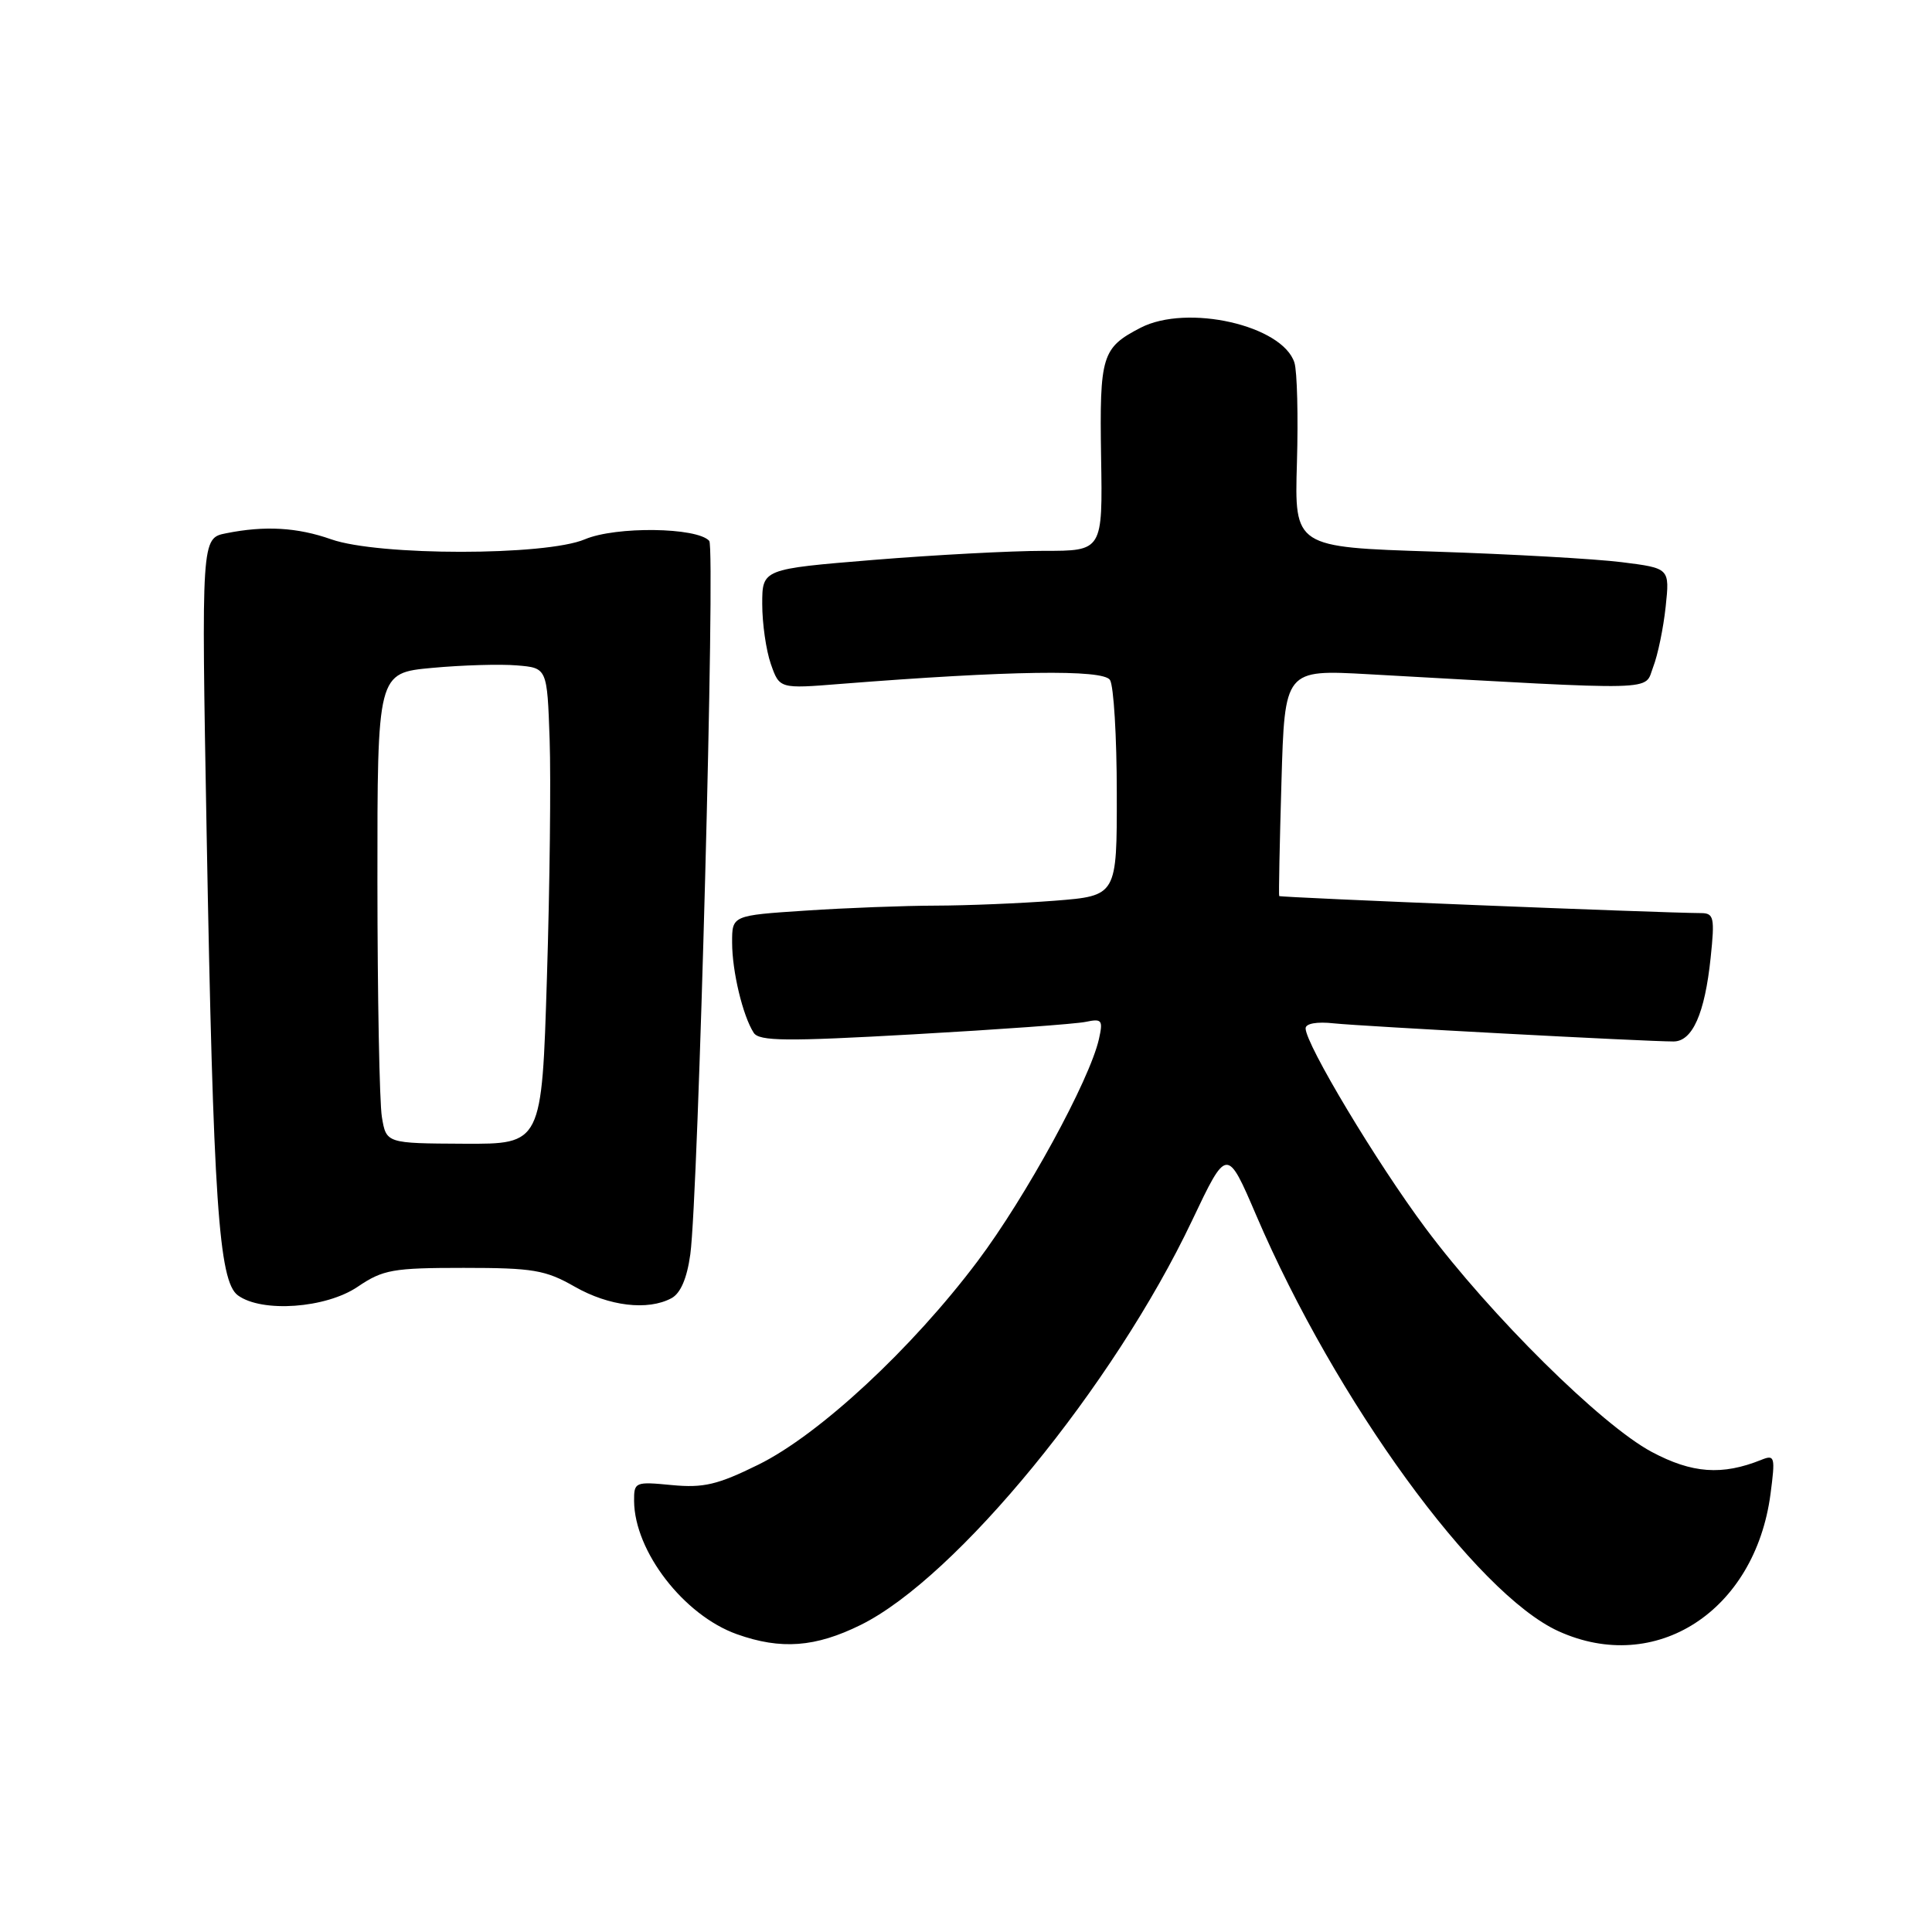 <?xml version="1.0" encoding="UTF-8" standalone="no"?>
<!DOCTYPE svg PUBLIC "-//W3C//DTD SVG 1.1//EN" "http://www.w3.org/Graphics/SVG/1.1/DTD/svg11.dtd" >
<svg xmlns="http://www.w3.org/2000/svg" xmlns:xlink="http://www.w3.org/1999/xlink" version="1.1" viewBox="0 0 256 256">
 <g >
 <path fill="currentColor"
d=" M 114.05 215.31 C 126.72 209.05 147.57 183.61 157.95 161.74 C 162.58 151.99 162.58 151.99 166.48 161.09 C 176.98 185.59 195.57 211.16 206.50 216.14 C 219.39 222.00 232.54 213.50 234.60 197.98 C 235.25 193.03 235.17 192.72 233.40 193.43 C 228.19 195.53 224.21 195.24 218.85 192.38 C 212.17 188.81 197.52 174.31 188.87 162.71 C 182.42 154.06 173.00 138.36 173.00 136.26 C 173.00 135.62 174.50 135.35 176.75 135.60 C 180.43 135.99 217.97 138.00 221.75 138.00 C 224.26 138.00 225.90 134.29 226.67 126.90 C 227.23 121.56 227.10 121.00 225.39 120.99 C 219.89 120.96 169.61 118.93 169.50 118.73 C 169.42 118.61 169.56 111.80 169.80 103.61 C 170.23 88.72 170.23 88.72 181.36 89.34 C 220.60 91.53 217.82 91.60 219.05 88.39 C 219.67 86.80 220.41 83.20 220.71 80.39 C 221.25 75.29 221.25 75.29 214.88 74.49 C 211.37 74.05 200.18 73.42 190.01 73.09 C 171.52 72.50 171.52 72.50 171.85 61.33 C 172.03 55.18 171.88 49.21 171.52 48.06 C 169.95 43.11 157.31 40.24 151.13 43.43 C 146.00 46.09 145.69 47.10 145.90 60.53 C 146.11 73.00 146.11 73.00 138.30 72.99 C 134.01 72.99 123.86 73.53 115.75 74.19 C 101.00 75.40 101.00 75.40 101.00 80.05 C 101.00 82.61 101.51 86.18 102.14 87.98 C 103.29 91.27 103.29 91.27 111.39 90.62 C 133.73 88.86 146.18 88.67 147.08 90.10 C 147.57 90.87 147.98 97.62 147.98 105.10 C 148.00 118.70 148.00 118.70 139.75 119.35 C 135.21 119.70 128.12 119.99 124.00 120.00 C 119.88 120.01 112.11 120.30 106.75 120.66 C 97.00 121.30 97.00 121.30 97.01 124.90 C 97.01 128.71 98.42 134.59 99.87 136.85 C 100.60 137.97 104.17 138.01 121.12 137.05 C 132.33 136.42 142.57 135.68 143.87 135.40 C 146.02 134.95 146.18 135.16 145.61 137.70 C 144.37 143.15 135.93 158.61 129.54 167.11 C 120.83 178.71 108.54 190.11 100.48 194.08 C 95.08 196.74 93.22 197.18 89.02 196.78 C 84.15 196.31 84.00 196.37 84.02 198.90 C 84.08 205.57 90.61 214.03 97.64 216.54 C 103.48 218.62 108.04 218.28 114.05 215.31 Z  M 47.40 170.50 C 50.75 168.23 52.05 168.00 61.44 168.00 C 70.64 168.00 72.28 168.28 76.15 170.49 C 80.69 173.08 85.83 173.70 88.97 172.02 C 90.18 171.37 91.03 169.39 91.47 166.20 C 92.53 158.51 94.81 72.59 93.98 71.67 C 92.36 69.86 81.60 69.72 77.50 71.46 C 72.30 73.67 50.14 73.67 43.88 71.46 C 39.40 69.88 35.10 69.63 29.97 70.66 C 26.68 71.31 26.68 71.31 27.38 110.41 C 28.26 159.14 28.98 169.78 31.52 171.64 C 34.71 173.97 43.19 173.36 47.40 170.50 Z  M 50.60 148.00 C 50.28 146.07 50.02 132.05 50.01 116.84 C 50.00 89.17 50.00 89.17 57.25 88.50 C 61.24 88.13 66.30 87.98 68.50 88.17 C 72.50 88.50 72.50 88.50 72.83 98.00 C 73.01 103.22 72.85 117.42 72.47 129.55 C 71.79 151.60 71.79 151.60 61.49 151.55 C 51.18 151.50 51.18 151.50 50.60 148.00 Z "/>
</g>
</svg>